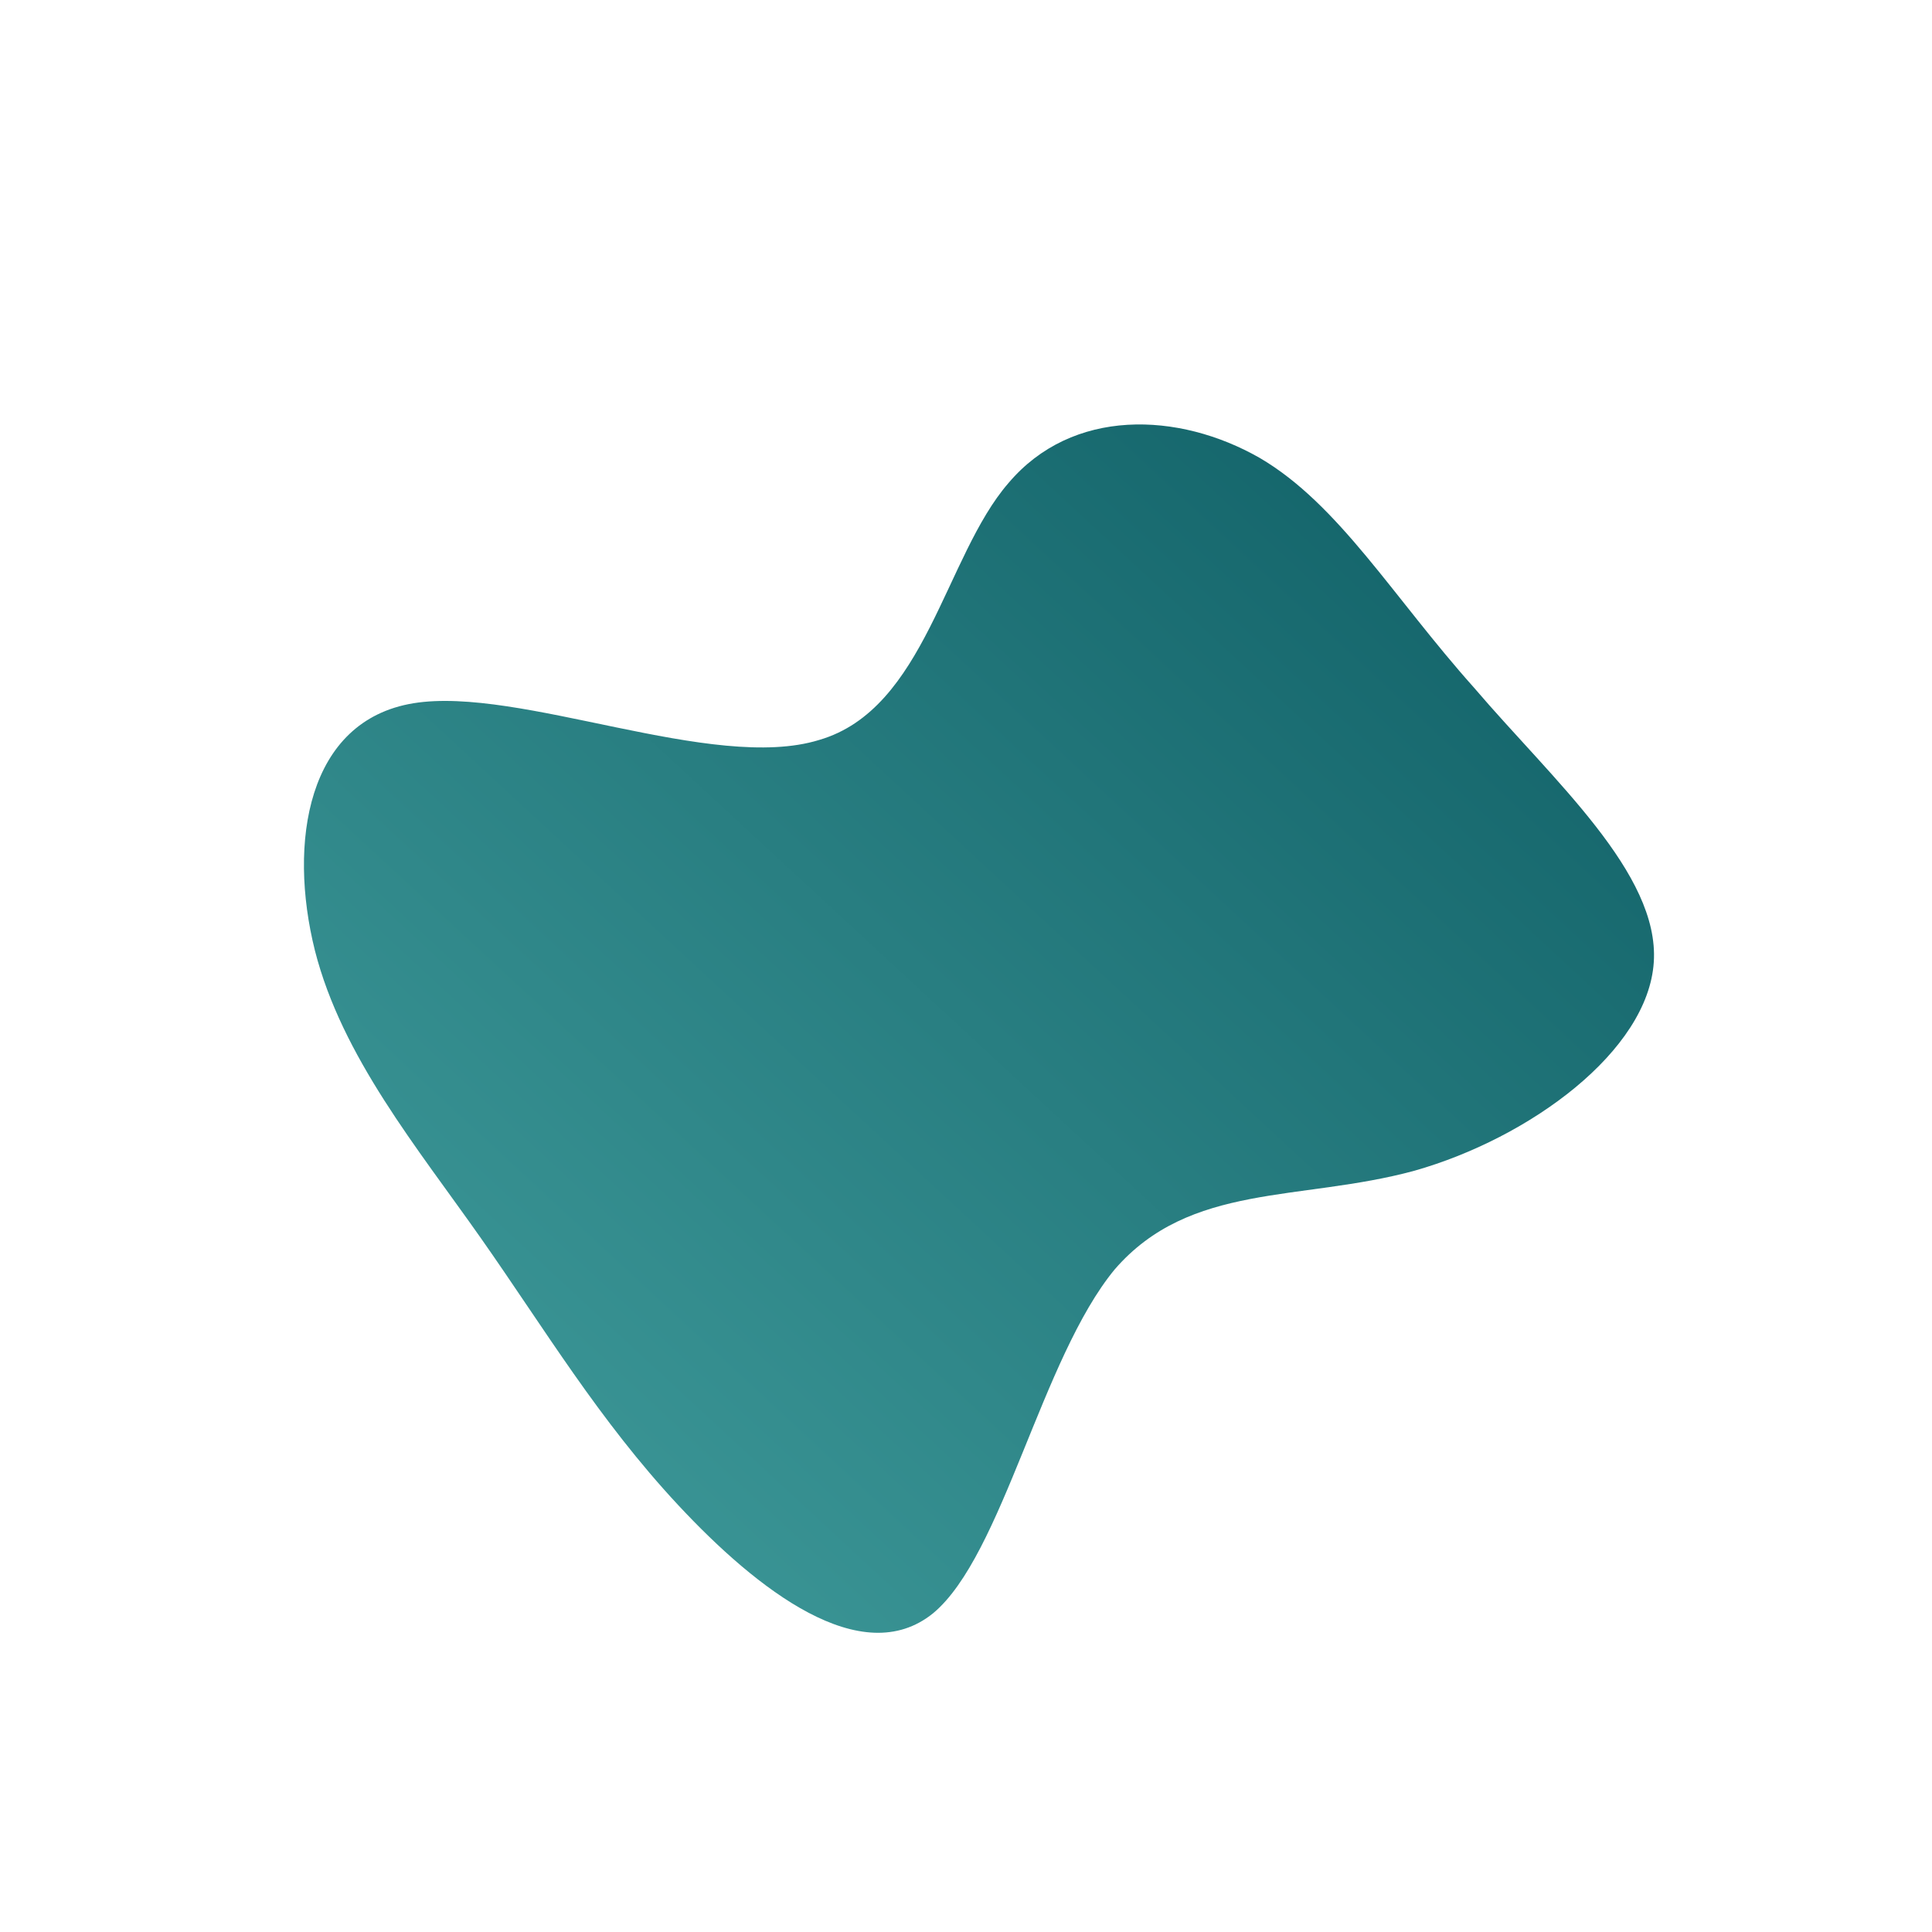 <!--?xml version="1.0" standalone="no"?-->
              <svg id="sw-js-blob-svg" viewBox="0 0 100 100" xmlns="http://www.w3.org/2000/svg" version="1.1">
                    <defs> 
                        <linearGradient id="sw-gradient" x1="0" x2="1" y1="1" y2="0">
                            <stop id="stop1" stop-color="rgba(68, 161, 160, 1)" offset="0%"></stop>
                            <stop id="stop2" stop-color="rgba(13, 92, 99, 1)" offset="100%"></stop>
                        </linearGradient>
                    </defs>
                <path fill="url(#sw-gradient)" d="M15.2,-26.3C19.3,-23.9,22.1,-19.1,26.3,-14.4C30.4,-9.6,35.9,-4.8,35.6,-0.2C35.3,4.4,29.2,8.9,23.2,10.6C17.3,12.2,11.6,11.2,7.7,15.7C3.9,20.3,1.9,30.5,-1.7,33.5C-5.4,36.5,-10.8,32.3,-14.9,27.9C-19,23.5,-21.8,18.8,-25.1,14.1C-28.4,9.4,-32.3,4.7,-33.7,-0.8C-35.1,-6.4,-34.1,-12.7,-28.6,-13.6C-23.1,-14.5,-13.1,-10,-7.6,-11.7C-2.1,-13.3,-1.1,-21.2,2.2,-25C5.5,-28.9,11,-28.7,15.2,-26.3Z" width="100%" height="100%" transform="translate(50 50)" stroke-width="0" style="transition: all 0.3s ease 0s;" stroke="url(#sw-gradient)"></path>
              </svg>
